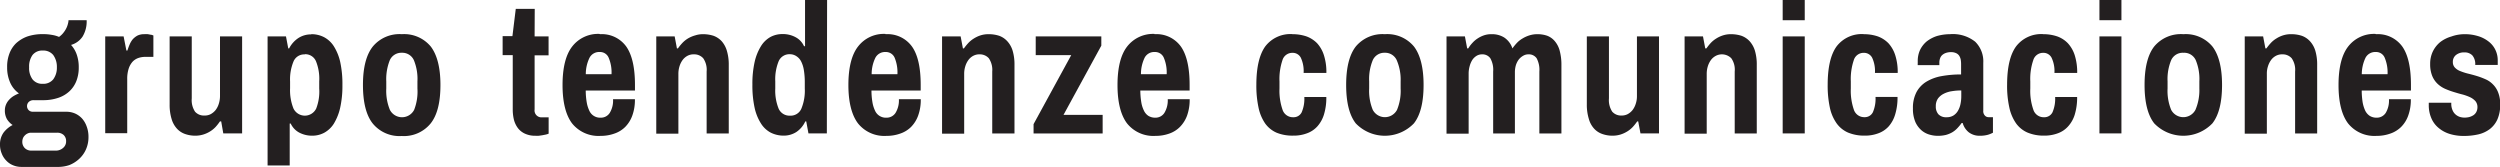 <svg xmlns="http://www.w3.org/2000/svg" viewBox="0 0 395.57 26.41"><defs><style>.cls-1{fill:#231f20;}</style></defs><g id="Capa_2" data-name="Capa 2"><g id="Capa_1-2" data-name="Capa 1"><path class="cls-1" d="M13.71,3.2a4.63,4.63,0,0,1-.65,2.6,3.31,3.31,0,0,1-1.82,1.31,4.35,4.35,0,0,1,.91,1.55,6,6,0,0,1,.31,2,5.79,5.79,0,0,1-.37,2.14A4.43,4.43,0,0,1,11,14.43a4.83,4.83,0,0,1-1.78,1.05,7.4,7.4,0,0,1-2.46.37H5.32a1.07,1.07,0,0,0-.77.28.92.92,0,0,0,0,1.31.89.89,0,0,0,.64.24h5.32a3.49,3.49,0,0,1,1.37.28,3.35,3.35,0,0,1,1.11.8A3.77,3.77,0,0,1,13.71,20,4.59,4.59,0,0,1,14,21.68a4.74,4.74,0,0,1-.39,1.94,4.49,4.49,0,0,1-1.06,1.5,5,5,0,0,1-1.58,1A5.59,5.59,0,0,1,9,26.41H3.38a3.37,3.37,0,0,1-1.31-.26A3,3,0,0,1,1,25.42a3.18,3.18,0,0,1-.72-1.11A3.51,3.51,0,0,1,0,22.9,3.19,3.19,0,0,1,.55,21,4.22,4.22,0,0,1,2,19.78a3.07,3.07,0,0,1-.9-.93,2.74,2.74,0,0,1-.33-1.38,2.36,2.36,0,0,1,.18-.92,2.54,2.54,0,0,1,.49-.76,3.28,3.28,0,0,1,.72-.6A5.75,5.75,0,0,1,3,14.78a4.14,4.14,0,0,1-1.4-1.73,5.85,5.85,0,0,1-.47-2.41A5.79,5.79,0,0,1,1.48,8.5,4.44,4.44,0,0,1,2.55,6.84,5.35,5.35,0,0,1,4.33,5.77,7.54,7.54,0,0,1,6.77,5.4a7.57,7.57,0,0,1,1.38.11,4.84,4.84,0,0,1,1.19.33,3.17,3.17,0,0,0,.72-.69,3.73,3.73,0,0,0,.46-.74,3.36,3.36,0,0,0,.24-.69,2,2,0,0,0,.08-.52ZM4.93,21a1.16,1.16,0,0,0-.54.11,1.35,1.35,0,0,0-.45.31,1.28,1.28,0,0,0-.3.43,1.57,1.57,0,0,0-.11.54,1.4,1.4,0,0,0,.4,1.05,1.42,1.42,0,0,0,1,.39H8.86A1.69,1.69,0,0,0,10,23.39a1.31,1.31,0,0,0,.46-1.05,1.29,1.29,0,0,0-.41-1A1.5,1.5,0,0,0,9,21ZM6.77,8a1.93,1.93,0,0,0-1.62.7,3.09,3.09,0,0,0-.54,1.94,3,3,0,0,0,.54,1.92,1.93,1.93,0,0,0,1.62.7,2,2,0,0,0,1.65-.7A3.08,3.08,0,0,0,9,10.64,3.17,3.17,0,0,0,8.42,8.7,2,2,0,0,0,6.77,8"/><path class="cls-1" d="M22.81,5.41a3.7,3.7,0,0,1,.6,0l.47.09c.15,0,.27.08.39.11V9H23a3.32,3.32,0,0,0-1.09.17,2.3,2.3,0,0,0-.91.57,3.1,3.1,0,0,0-.63,1.09,5.19,5.19,0,0,0-.24,1.7v8.55H16.65V5.76h2.91L20,8h.16a9.85,9.85,0,0,1,.37-1A3.36,3.36,0,0,1,21,6.22a2.88,2.88,0,0,1,.75-.59,2.37,2.37,0,0,1,1-.22"/><path class="cls-1" d="M38.24,21.11H35.33L35,19.21H34.8a7.87,7.87,0,0,1-.68.87,4.23,4.23,0,0,1-.87.71,4.55,4.55,0,0,1-1.07.49,4.26,4.26,0,0,1-1.26.19,4.82,4.82,0,0,1-1.64-.27A3.14,3.14,0,0,1,28,20.36a3.86,3.86,0,0,1-.85-1.54,7.64,7.64,0,0,1-.31-2.29V5.76h3.5v9.81a3.32,3.32,0,0,0,.52,2.1,1.86,1.86,0,0,0,1.5.61,2,2,0,0,0,1-.23,2.65,2.65,0,0,0,.75-.63,3.18,3.18,0,0,0,.51-1,4,4,0,0,0,.19-1.2V5.76h3.5V21.11Z"/><path class="cls-1" d="M49.23,5.41a4.29,4.29,0,0,1,2.06.48,4.14,4.14,0,0,1,1.55,1.46,7.91,7.91,0,0,1,1,2.5,16.46,16.46,0,0,1,.34,3.61,15.77,15.77,0,0,1-.36,3.61,8.41,8.41,0,0,1-1,2.5A4.18,4.18,0,0,1,51.31,21a4,4,0,0,1-1.9.47,4.32,4.32,0,0,1-2.08-.5A3.11,3.11,0,0,1,46,19.55h-.16v6.63h-3.5V5.76h2.91l.36,1.9h.14A4.34,4.34,0,0,1,47.24,6a3.69,3.69,0,0,1,2-.56m-1,3.17a1.83,1.83,0,0,0-1.8,1.12,7.41,7.41,0,0,0-.54,3.17v1.06a7.73,7.73,0,0,0,.54,3.22,2,2,0,0,0,3.59,0A7.45,7.45,0,0,0,50.51,14V12.87A7.38,7.38,0,0,0,50,9.7a1.83,1.83,0,0,0-1.79-1.12"/><path class="cls-1" d="M63.56,5.41a5.47,5.47,0,0,1,4.59,1.94c1,1.3,1.54,3.32,1.54,6.09s-.51,4.78-1.54,6.08a5.45,5.45,0,0,1-4.59,2,5.46,5.46,0,0,1-4.6-2q-1.53-1.95-1.53-6.08T59,7.35a5.48,5.48,0,0,1,4.6-1.94m0,2.94a2,2,0,0,0-1.92,1.17,8.06,8.06,0,0,0-.56,3.36V14a7.92,7.92,0,0,0,.57,3.38,2.16,2.16,0,0,0,3.84,0A7.94,7.94,0,0,0,66.05,14V12.88a7.82,7.82,0,0,0-.56-3.35,2,2,0,0,0-1.93-1.18"/><path class="cls-1" d="M84.59,5.76H86.8v3H84.59v8.55a1.09,1.09,0,0,0,1.22,1.25h1v2.59a2.87,2.87,0,0,1-.44.14l-.55.11-.56.08a3.48,3.48,0,0,1-.55,0A3.78,3.78,0,0,1,83,21.12a2.91,2.91,0,0,1-1.11-.93,3.76,3.76,0,0,1-.59-1.32,6.92,6.92,0,0,1-.17-1.51V8.72H79.53v-3h1.55l.53-4.32h3Z"/><path class="cls-1" d="M94.92,5.41a4.76,4.76,0,0,1,4.16,1.94c.92,1.3,1.39,3.32,1.39,6.09v.89H92.68a11,11,0,0,0,.15,1.82,5,5,0,0,0,.41,1.35,1.86,1.86,0,0,0,1.81,1.12,1.65,1.65,0,0,0,1.43-.76A3.71,3.71,0,0,0,97,15.7h3.46a7.2,7.2,0,0,1-.41,2.58,4.94,4.94,0,0,1-1.13,1.81,4.42,4.42,0,0,1-1.72,1.05,6.37,6.37,0,0,1-2.17.36,5.36,5.36,0,0,1-4.49-1.95c-1-1.3-1.53-3.34-1.53-6.09s.51-4.79,1.52-6.09a5.16,5.16,0,0,1,4.37-2m0,2.86a1.71,1.71,0,0,0-1.62.91,5.87,5.87,0,0,0-.59,2.6h4.07a5.92,5.92,0,0,0-.45-2.6,1.47,1.47,0,0,0-1.41-.91"/><path class="cls-1" d="M111.25,5.41a5.37,5.37,0,0,1,1.64.25,3.31,3.31,0,0,1,1.29.85A4,4,0,0,1,115,8a7.61,7.61,0,0,1,.31,2.3V21.12h-3.5v-9.8a3.19,3.19,0,0,0-.54-2.1,1.9,1.9,0,0,0-1.49-.62,2,2,0,0,0-1,.23,2.35,2.35,0,0,0-.76.65,3.35,3.35,0,0,0-.5,1,4,4,0,0,0-.18,1.2v9.47h-3.5V5.76h2.91l.36,1.9h.16a7.56,7.56,0,0,1,.69-.85,4.23,4.23,0,0,1,.87-.71A4.69,4.69,0,0,1,110,5.6a3.93,3.93,0,0,1,1.3-.19"/><path class="cls-1" d="M130.83,21.11h-2.91l-.35-1.9h-.15A4.06,4.06,0,0,1,126,20.89a3.67,3.67,0,0,1-2,.57,4.5,4.5,0,0,1-2.06-.48,4.09,4.09,0,0,1-1.55-1.47,7.65,7.65,0,0,1-1-2.51,16.46,16.46,0,0,1-.34-3.61,15.77,15.77,0,0,1,.36-3.61,8.16,8.16,0,0,1,1-2.48,4.14,4.14,0,0,1,1.5-1.45,4,4,0,0,1,1.9-.46,4.21,4.21,0,0,1,2.08.5,3,3,0,0,1,1.33,1.42h.16V0h3.49ZM125,8.58a1.85,1.85,0,0,0-1.8,1.12,7.59,7.59,0,0,0-.53,3.17V14a7.63,7.63,0,0,0,.53,3.19,1.87,1.87,0,0,0,1.8,1.11,1.84,1.84,0,0,0,1.8-1.11,7.45,7.45,0,0,0,.54-3.19v-1a11.55,11.55,0,0,0-.14-1.86,4.56,4.56,0,0,0-.41-1.36,2.1,2.1,0,0,0-.72-.85A1.85,1.85,0,0,0,125,8.58"/><path class="cls-1" d="M140.13,5.41a4.76,4.76,0,0,1,4.16,1.94c.93,1.3,1.39,3.32,1.39,6.09v.89h-7.79a11,11,0,0,0,.15,1.82,5,5,0,0,0,.41,1.35,1.86,1.86,0,0,0,1.81,1.12,1.67,1.67,0,0,0,1.44-.76,3.79,3.79,0,0,0,.53-2.16h3.46a7.2,7.2,0,0,1-.41,2.58,4.94,4.94,0,0,1-1.13,1.81,4.42,4.42,0,0,1-1.72,1.05,6.37,6.37,0,0,1-2.17.36,5.33,5.33,0,0,1-4.48-1.95c-1-1.3-1.54-3.34-1.54-6.09s.51-4.79,1.52-6.09a5.14,5.14,0,0,1,4.37-2m0,2.86a1.72,1.72,0,0,0-1.62.91,5.87,5.87,0,0,0-.59,2.6H142a6.09,6.09,0,0,0-.44-2.6,1.5,1.5,0,0,0-1.42-.91"/><path class="cls-1" d="M156.45,5.41a5.37,5.37,0,0,1,1.64.25,3.2,3.2,0,0,1,1.28.85A3.89,3.89,0,0,1,160.22,8a7.64,7.64,0,0,1,.3,2.3V21.12H157v-9.8a3.25,3.25,0,0,0-.54-2.1A1.9,1.9,0,0,0,155,8.6a2,2,0,0,0-1,.23,2.25,2.25,0,0,0-.76.65,3.35,3.35,0,0,0-.5,1,4,4,0,0,0-.18,1.2v9.47h-3.5V5.76H152l.36,1.9h.16a8.86,8.86,0,0,1,.69-.85,4.23,4.23,0,0,1,.87-.71,4.69,4.69,0,0,1,1.06-.5,4.09,4.09,0,0,1,1.3-.19"/><polygon class="cls-1" points="174.26 7.22 168.28 18.17 174.47 18.17 174.47 21.12 163.54 21.12 163.54 19.64 169.5 8.72 163.88 8.72 163.88 5.76 174.26 5.76 174.26 7.22"/><path class="cls-1" d="M182.67,5.41a4.76,4.76,0,0,1,4.17,1.94c.92,1.3,1.39,3.32,1.39,6.09v.89h-7.8a12.17,12.17,0,0,0,.15,1.82A4.67,4.67,0,0,0,181,17.5a2,2,0,0,0,.72.84,2.05,2.05,0,0,0,1.09.28,1.66,1.66,0,0,0,1.43-.76,3.79,3.79,0,0,0,.53-2.16h3.47a7.43,7.43,0,0,1-.41,2.58,5,5,0,0,1-1.14,1.81A4.38,4.38,0,0,1,185,21.14a6.36,6.36,0,0,1-2.16.36,5.34,5.34,0,0,1-4.49-1.95c-1-1.3-1.53-3.34-1.53-6.09s.51-4.79,1.52-6.09a5.2,5.2,0,0,1,4.38-2m0,2.86a1.7,1.7,0,0,0-1.61.91,6,6,0,0,0-.58,2.6h4.07a5.92,5.92,0,0,0-.45-2.6,1.49,1.49,0,0,0-1.43-.91"/><path class="cls-1" d="M204.5,5.41a6.8,6.8,0,0,1,2.22.35,4.54,4.54,0,0,1,1.7,1.1,5.12,5.12,0,0,1,1.07,1.91,8.7,8.7,0,0,1,.38,2.77h-3.6a5,5,0,0,0-.44-2.4,1.44,1.44,0,0,0-1.33-.78,1.62,1.62,0,0,0-1.58,1.16,9.34,9.34,0,0,0-.47,3.36V14a9.21,9.21,0,0,0,.49,3.38,1.72,1.72,0,0,0,1.68,1.17,1.41,1.41,0,0,0,1.35-.8,5.39,5.39,0,0,0,.41-2.4h3.48a9,9,0,0,1-.37,2.76A5,5,0,0,1,208.44,20a4.07,4.07,0,0,1-1.66,1.1,5.9,5.9,0,0,1-2.16.36A6.63,6.63,0,0,1,202,21a4.39,4.39,0,0,1-1.82-1.47A6.9,6.9,0,0,1,199.13,17a16.36,16.36,0,0,1-.34-3.58c0-2.76.48-4.79,1.42-6.09a5,5,0,0,1,4.29-1.93"/><path class="cls-1" d="M219.12,5.41a5.48,5.48,0,0,1,4.6,1.94c1,1.3,1.53,3.32,1.53,6.09s-.51,4.78-1.53,6.08a6.38,6.38,0,0,1-9.2,0Q213,17.57,213,13.44t1.53-6.09a5.5,5.5,0,0,1,4.6-1.94m0,2.94a2,2,0,0,0-1.92,1.17,7.86,7.86,0,0,0-.57,3.35V14a7.92,7.92,0,0,0,.57,3.38,2.17,2.17,0,0,0,3.84,0,7.92,7.92,0,0,0,.57-3.38V12.87A7.77,7.77,0,0,0,221,9.52a2,2,0,0,0-1.92-1.17"/><path class="cls-1" d="M243.27,5.41a4.66,4.66,0,0,1,1.52.24,2.92,2.92,0,0,1,1.2.84A3.82,3.82,0,0,1,246.78,8a8.58,8.58,0,0,1,.28,2.33V21.12h-3.49v-9.8a3.87,3.87,0,0,0-.43-2.1,1.49,1.49,0,0,0-1.3-.62,1.58,1.58,0,0,0-.81.21,2.47,2.47,0,0,0-.69.57,3,3,0,0,0-.47.89,3.87,3.87,0,0,0-.17,1.16v9.69h-3.44v-9.8a3.67,3.67,0,0,0-.45-2.1,1.52,1.52,0,0,0-1.31-.62,1.65,1.65,0,0,0-.84.22,2.19,2.19,0,0,0-.67.62,3.45,3.45,0,0,0-.44,1,4.32,4.32,0,0,0-.17,1.24v9.47h-3.5V5.76h2.91l.36,1.9h.17a4.85,4.85,0,0,1,.64-.85,4,4,0,0,1,.82-.71,4.32,4.32,0,0,1,1-.5A3.52,3.52,0,0,1,236,5.41a3.62,3.62,0,0,1,2,.52,3.31,3.31,0,0,1,1.31,1.73,7.56,7.56,0,0,1,.69-.85,3.86,3.86,0,0,1,.89-.71,4.8,4.8,0,0,1,1.1-.5,4.12,4.12,0,0,1,1.31-.19"/><path class="cls-1" d="M262.48,21.11h-2.91l-.36-1.9h-.16a8,8,0,0,1-.69.87,4.23,4.23,0,0,1-.87.71,4.67,4.67,0,0,1-1.06.49,4.28,4.28,0,0,1-1.27.19,4.76,4.76,0,0,1-1.63-.27,3.11,3.11,0,0,1-1.29-.84,3.73,3.73,0,0,1-.84-1.54,7.62,7.62,0,0,1-.32-2.29V5.76h3.5v9.81a3.32,3.32,0,0,0,.52,2.1,1.87,1.87,0,0,0,1.51.61,2,2,0,0,0,.95-.23,2.52,2.52,0,0,0,.75-.63,3.18,3.18,0,0,0,.51-1,3.68,3.68,0,0,0,.19-1.2V5.76h3.49V21.11Z"/><path class="cls-1" d="M273.91,5.41a5.35,5.35,0,0,1,1.63.25,3.31,3.31,0,0,1,1.29.85A4,4,0,0,1,277.67,8a7.64,7.64,0,0,1,.3,2.3V21.12h-3.49v-9.8a3.13,3.13,0,0,0-.54-2.1,2.09,2.09,0,0,0-2.44-.39,2.29,2.29,0,0,0-.77.65,3.35,3.35,0,0,0-.5,1,4,4,0,0,0-.18,1.2v9.47h-3.5V5.76h2.91l.36,1.9H270a8.73,8.73,0,0,1,.68-.85,4.23,4.23,0,0,1,.87-.71,4.57,4.57,0,0,1,1.07-.5,4,4,0,0,1,1.3-.19"/><path class="cls-1" d="M285.56,3.2h-3.49V0h3.49Zm0,17.91h-3.49V5.76h3.49Z"/><path class="cls-1" d="M294.9,5.41a6.8,6.8,0,0,1,2.22.35,4.54,4.54,0,0,1,1.7,1.1,5.12,5.12,0,0,1,1.07,1.91,8.7,8.7,0,0,1,.38,2.77h-3.6a5,5,0,0,0-.44-2.4,1.45,1.45,0,0,0-1.33-.78,1.62,1.62,0,0,0-1.58,1.16,9.34,9.34,0,0,0-.47,3.36V14a9.21,9.21,0,0,0,.49,3.38A1.72,1.72,0,0,0,295,18.54a1.42,1.42,0,0,0,1.35-.8,5.39,5.39,0,0,0,.41-2.4h3.48a9,9,0,0,1-.37,2.76A5,5,0,0,1,298.84,20a4.07,4.07,0,0,1-1.66,1.1,5.9,5.9,0,0,1-2.16.36,6.63,6.63,0,0,1-2.6-.48,4.39,4.39,0,0,1-1.82-1.47A6.73,6.73,0,0,1,289.53,17a16.36,16.36,0,0,1-.34-3.58q0-4.14,1.42-6.09a5,5,0,0,1,4.29-1.93"/><path class="cls-1" d="M308.53,5.41a5.67,5.67,0,0,1,4,1.19,4.35,4.35,0,0,1,1.28,3.34V17.5a1,1,0,0,0,.26.79.76.76,0,0,0,.55.25h.72V21a4.76,4.76,0,0,1-.78.32,4.65,4.65,0,0,1-1.3.16,2.77,2.77,0,0,1-1.76-.56,2.88,2.88,0,0,1-.95-1.46h-.16a8.21,8.21,0,0,1-.69.83,3.62,3.62,0,0,1-.81.65,4.18,4.18,0,0,1-1,.41,5.41,5.41,0,0,1-1.34.14,4.61,4.61,0,0,1-1.21-.18,3.37,3.37,0,0,1-1.26-.65,3.82,3.82,0,0,1-1-1.32,5.26,5.26,0,0,1-.4-2.19,5.34,5.34,0,0,1,.57-2.59,4.34,4.34,0,0,1,1.57-1.64,7.07,7.07,0,0,1,2.41-.88,17.07,17.07,0,0,1,3.07-.26V10.16a4.35,4.35,0,0,0-.06-.74,1.8,1.8,0,0,0-.24-.6,1.18,1.18,0,0,0-.49-.41,1.85,1.85,0,0,0-.81-.16,2.34,2.34,0,0,0-.9.16,1.66,1.66,0,0,0-.56.37,1.32,1.32,0,0,0-.29.53,2,2,0,0,0-.09.56v.44h-3.42a1.36,1.36,0,0,1,0-.29V9.66a4.14,4.14,0,0,1,.36-1.74,4.08,4.08,0,0,1,1.05-1.36,5.26,5.26,0,0,1,1.63-.86,7.61,7.61,0,0,1,2.15-.29m1.7,8.9a9.08,9.08,0,0,0-1.49.12,4.17,4.17,0,0,0-1.28.4,2.54,2.54,0,0,0-.92.76,2.07,2.07,0,0,0-.34,1.22,1.82,1.82,0,0,0,.41,1.27,1.65,1.65,0,0,0,1.3.47,2,2,0,0,0,1.07-.27,2.16,2.16,0,0,0,.71-.73,3.51,3.51,0,0,0,.41-1.07,5.94,5.94,0,0,0,.13-1.29Z"/><path class="cls-1" d="M323.29,5.41a6.76,6.76,0,0,1,2.22.35,4.39,4.39,0,0,1,1.7,1.1,5.13,5.13,0,0,1,1.08,1.91,9,9,0,0,1,.38,2.77h-3.6a4.93,4.93,0,0,0-.45-2.4,1.44,1.44,0,0,0-1.33-.78,1.61,1.61,0,0,0-1.57,1.16,9.12,9.12,0,0,0-.47,3.36V14a9,9,0,0,0,.49,3.38,1.71,1.71,0,0,0,1.67,1.17,1.43,1.43,0,0,0,1.36-.8,5.39,5.39,0,0,0,.41-2.4h3.48a9.31,9.31,0,0,1-.37,2.76A4.9,4.9,0,0,1,327.23,20a4,4,0,0,1-1.65,1.1,6,6,0,0,1-2.17.36,6.58,6.58,0,0,1-2.59-.48A4.36,4.36,0,0,1,319,19.52,6.89,6.89,0,0,1,317.93,17a15.72,15.72,0,0,1-.35-3.58q0-4.14,1.43-6.09a5,5,0,0,1,4.28-1.93"/><path class="cls-1" d="M335.67,3.2h-3.48V0h3.48Zm0,17.91h-3.48V5.76h3.48Z"/><path class="cls-1" d="M345.46,5.41a5.5,5.5,0,0,1,4.6,1.94c1,1.3,1.53,3.32,1.53,6.09s-.51,4.78-1.53,6.08a6.38,6.38,0,0,1-9.2,0q-1.53-1.95-1.53-6.08t1.53-6.09a5.48,5.48,0,0,1,4.6-1.94m0,2.94a2,2,0,0,0-1.92,1.17,7.86,7.86,0,0,0-.57,3.35V14a7.92,7.92,0,0,0,.57,3.38,2.17,2.17,0,0,0,3.84,0A7.92,7.92,0,0,0,348,14V12.87a7.77,7.77,0,0,0-.57-3.35,2,2,0,0,0-1.92-1.17"/><path class="cls-1" d="M362.57,5.41a5.26,5.26,0,0,1,1.63.25,3.23,3.23,0,0,1,1.29.85A3.89,3.89,0,0,1,366.34,8a7.64,7.64,0,0,1,.3,2.3V21.12h-3.49v-9.8a3.19,3.19,0,0,0-.54-2.1,1.9,1.9,0,0,0-1.49-.62,2,2,0,0,0-1,.23,2.25,2.25,0,0,0-.76.65,3.35,3.35,0,0,0-.5,1,3.67,3.67,0,0,0-.18,1.2v9.47h-3.5V5.76h2.91l.36,1.9h.16a8.86,8.86,0,0,1,.69-.85,4,4,0,0,1,.87-.71,4.5,4.5,0,0,1,1.06-.5,4.05,4.05,0,0,1,1.3-.19"/><path class="cls-1" d="M375.93,5.41a4.77,4.77,0,0,1,4.17,1.94c.92,1.3,1.38,3.32,1.38,6.09v.89h-7.79a12.25,12.25,0,0,0,.14,1.82,5.39,5.39,0,0,0,.41,1.35,2.09,2.09,0,0,0,.73.84,2,2,0,0,0,1.08.28,1.67,1.67,0,0,0,1.44-.76A3.79,3.79,0,0,0,378,15.7h3.46a7.2,7.2,0,0,1-.41,2.58,4.81,4.81,0,0,1-1.13,1.81,4.49,4.49,0,0,1-1.72,1.05,6.37,6.37,0,0,1-2.17.36,5.33,5.33,0,0,1-4.48-1.95c-1-1.3-1.53-3.34-1.53-6.09s.51-4.79,1.52-6.09a5.17,5.17,0,0,1,4.37-2m0,2.86a1.73,1.73,0,0,0-1.62.91,6.16,6.16,0,0,0-.59,2.6h4.08a6.07,6.07,0,0,0-.45-2.6,1.47,1.47,0,0,0-1.42-.91"/><path class="cls-1" d="M390,5.41a7,7,0,0,1,2.05.29,5,5,0,0,1,1.65.82,3.67,3.67,0,0,1,1.11,1.31,3.78,3.78,0,0,1,.4,1.77c0,.16,0,.31,0,.44s0,.21,0,.23h-3.56a2.1,2.1,0,0,0-.46-1.51,1.69,1.69,0,0,0-1.27-.47,2,2,0,0,0-1.31.41,1.36,1.36,0,0,0-.5,1.11,1.24,1.24,0,0,0,.32.88,2.29,2.29,0,0,0,.85.56,8.92,8.92,0,0,0,1.2.39c.45.11.91.23,1.37.37a11.43,11.43,0,0,1,1.38.51,3.68,3.68,0,0,1,1.2.81,3.61,3.61,0,0,1,.84,1.28,4.9,4.9,0,0,1,.33,1.92,5.65,5.65,0,0,1-.44,2.36,4,4,0,0,1-1.2,1.53,4.8,4.8,0,0,1-1.81.84,10.12,10.12,0,0,1-2.27.25,7.48,7.48,0,0,1-2.37-.35,5,5,0,0,1-1.75-1,4,4,0,0,1-1.09-1.55,5.11,5.11,0,0,1-.37-2v-.12a.49.49,0,0,1,0-.12s0-.08,0-.11h3.56v.2a2.46,2.46,0,0,0,.21,1,1.8,1.8,0,0,0,.49.67,2,2,0,0,0,.66.37,2.72,2.72,0,0,0,.75.11,3.34,3.34,0,0,0,.7-.08,2.43,2.43,0,0,0,.66-.28,1.39,1.39,0,0,0,.48-.51A1.59,1.59,0,0,0,392,17a1.46,1.46,0,0,0-.32-1,2.67,2.67,0,0,0-.85-.62,7.82,7.82,0,0,0-1.19-.43c-.46-.11-.92-.25-1.38-.39a12.09,12.09,0,0,1-1.38-.51,4.27,4.27,0,0,1-1.2-.8,3.62,3.62,0,0,1-.84-1.25,4.86,4.86,0,0,1-.32-1.87,4.48,4.48,0,0,1,.43-2,4.43,4.43,0,0,1,1.16-1.47,5.24,5.24,0,0,1,1.75-.88A6.19,6.19,0,0,1,390,5.41"/></g></g></svg>